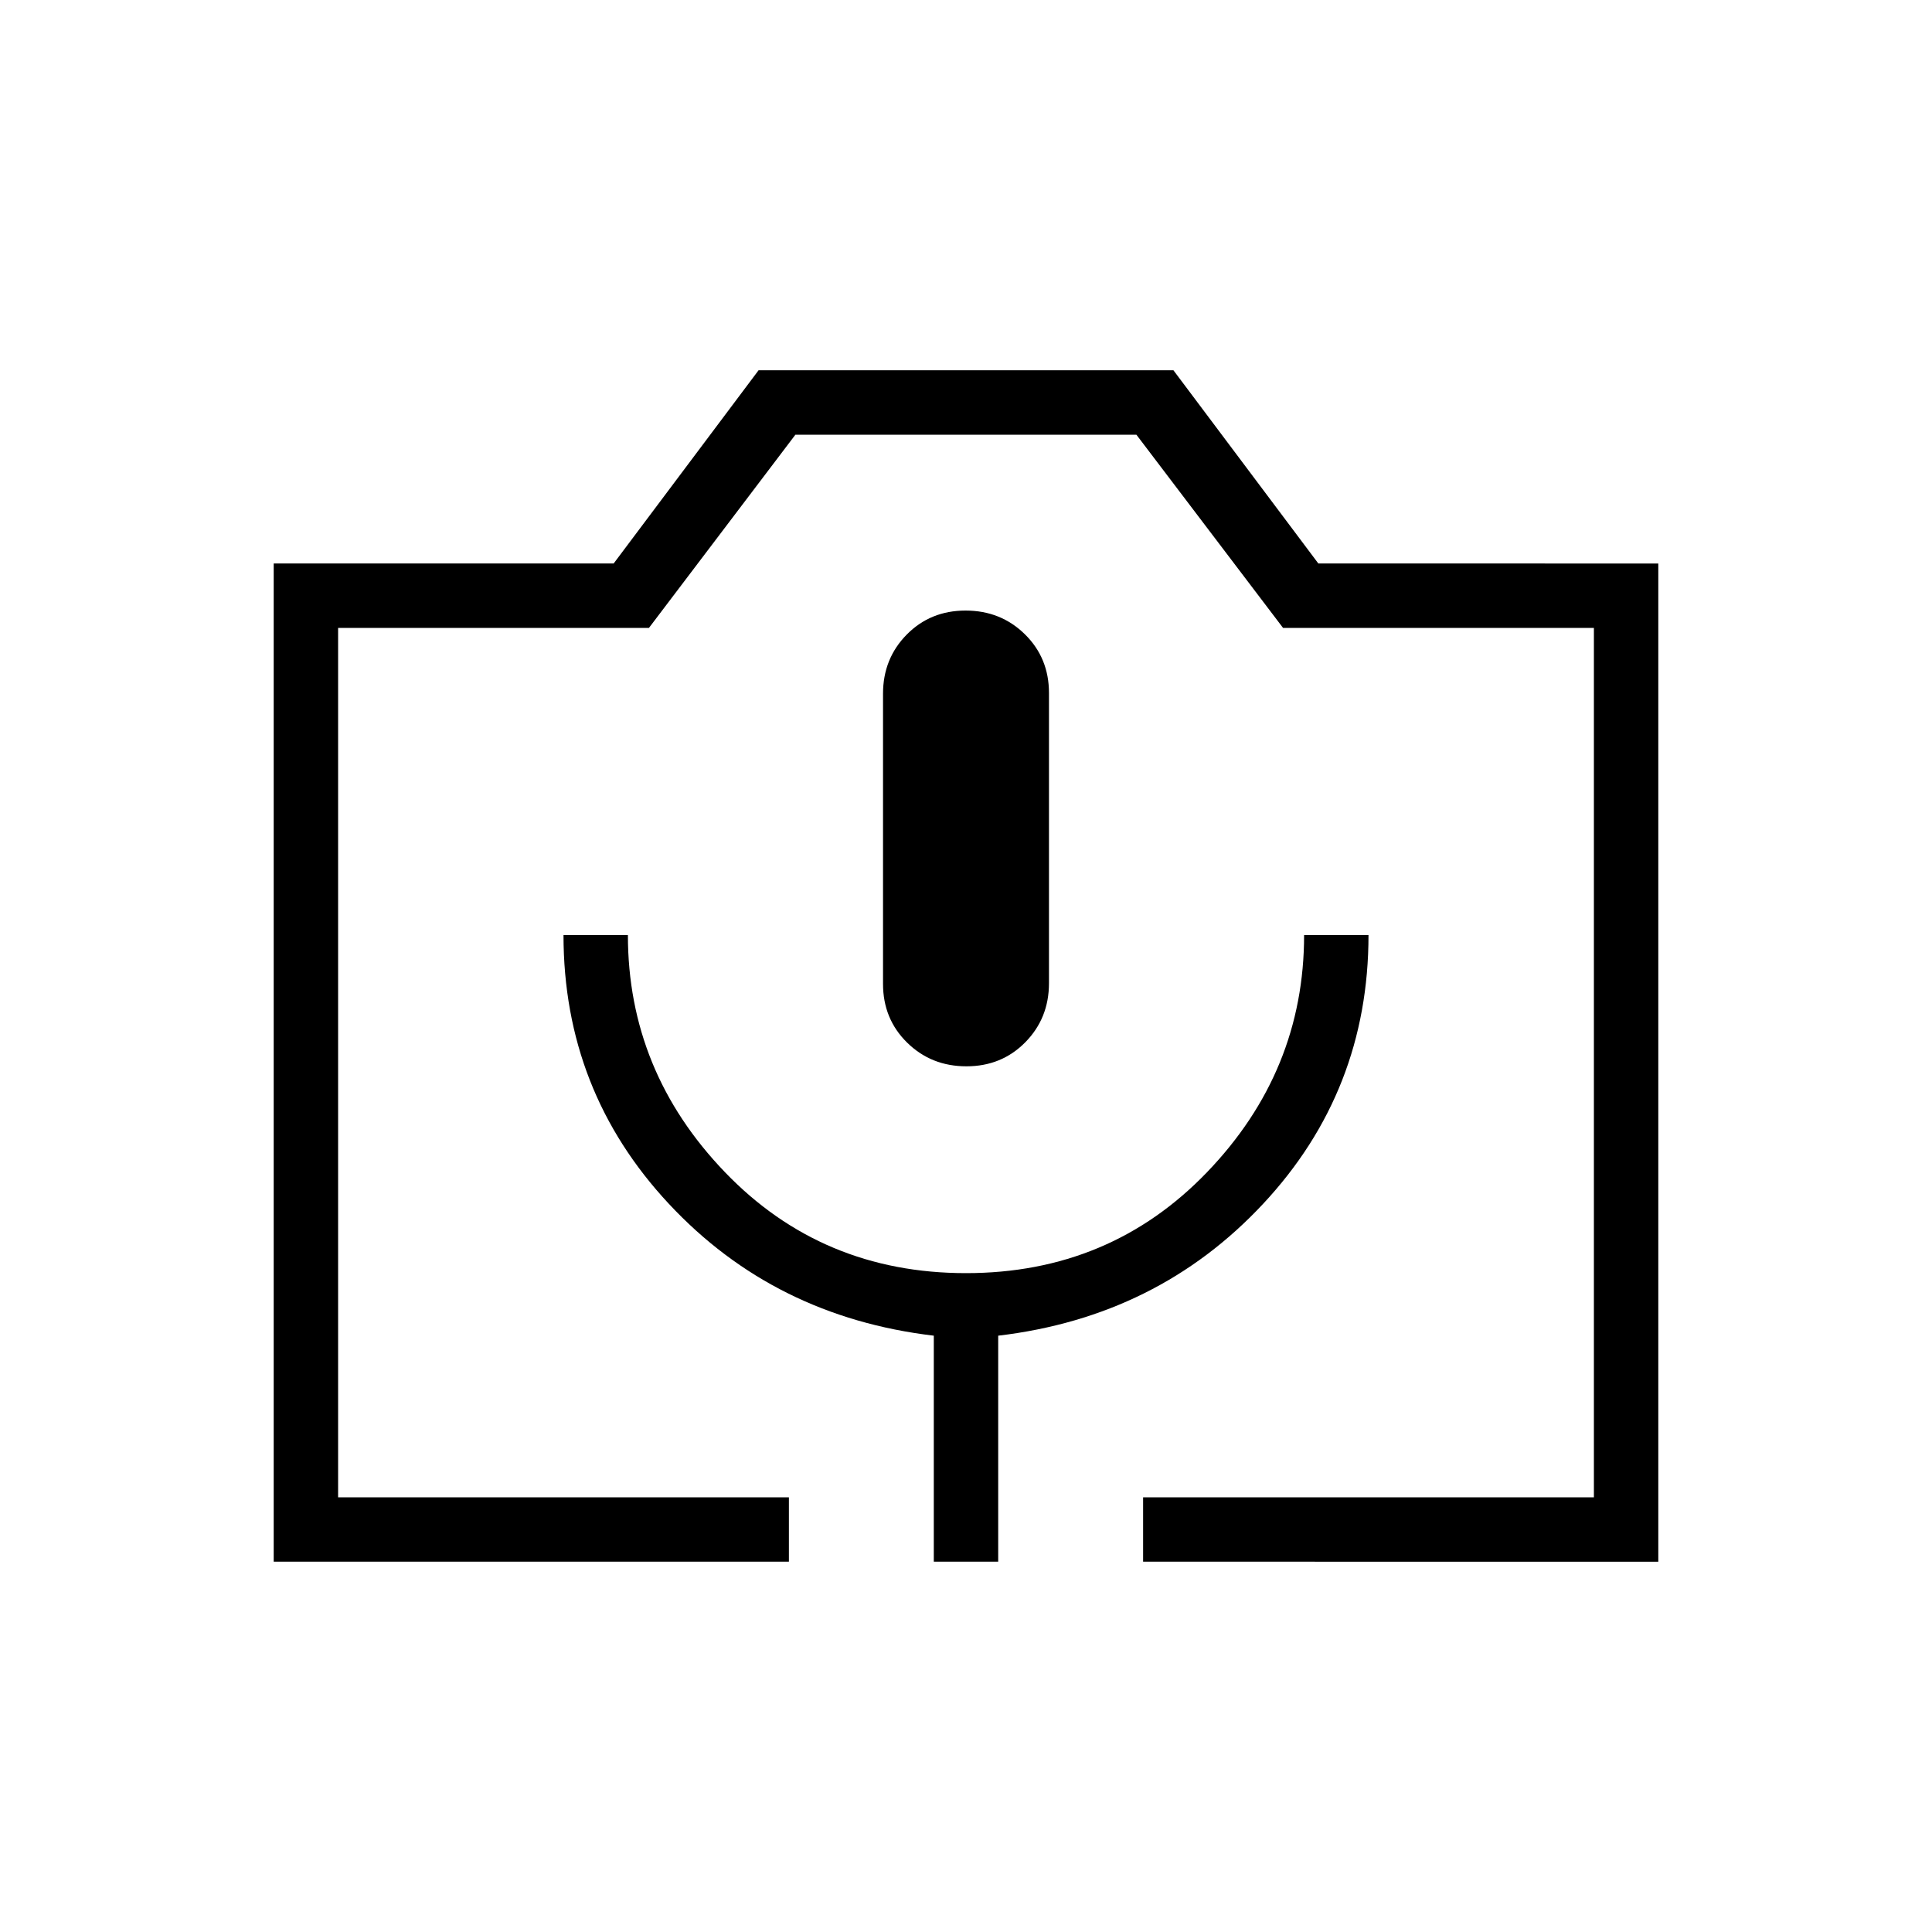 <svg xmlns="http://www.w3.org/2000/svg" height="20" viewBox="0 -960 960 960" width="20"><path d="M392-184H136v-496h168.923l72-96h206.154l72 96H824v496H568v-32h224v-432H637.538l-72.868-96H395.231l-72.769 96H168v432h224v32Zm72 0h32v-112.307q79.259-9.385 131.629-65.5Q680-417.923 680-495.385h-32q0 67.693-48.231 117.847Q551.538-327.385 480-327.385q-71.538 0-119.769-50.153Q312-427.692 312-495.385h-32q0 77.462 52.371 133.578 52.37 56.115 131.629 65.5V-184Zm16.212-246.154q17.48 0 29.25-11.945 11.769-11.945 11.769-29.373v-144.176q0-17.429-11.982-29.198-11.981-11.769-29.461-11.769-17.48 0-29.25 11.945-11.769 11.945-11.769 29.373v144.176q0 17.429 11.982 29.198 11.981 11.769 29.461 11.769ZM168-216h624-624Z"/></svg>